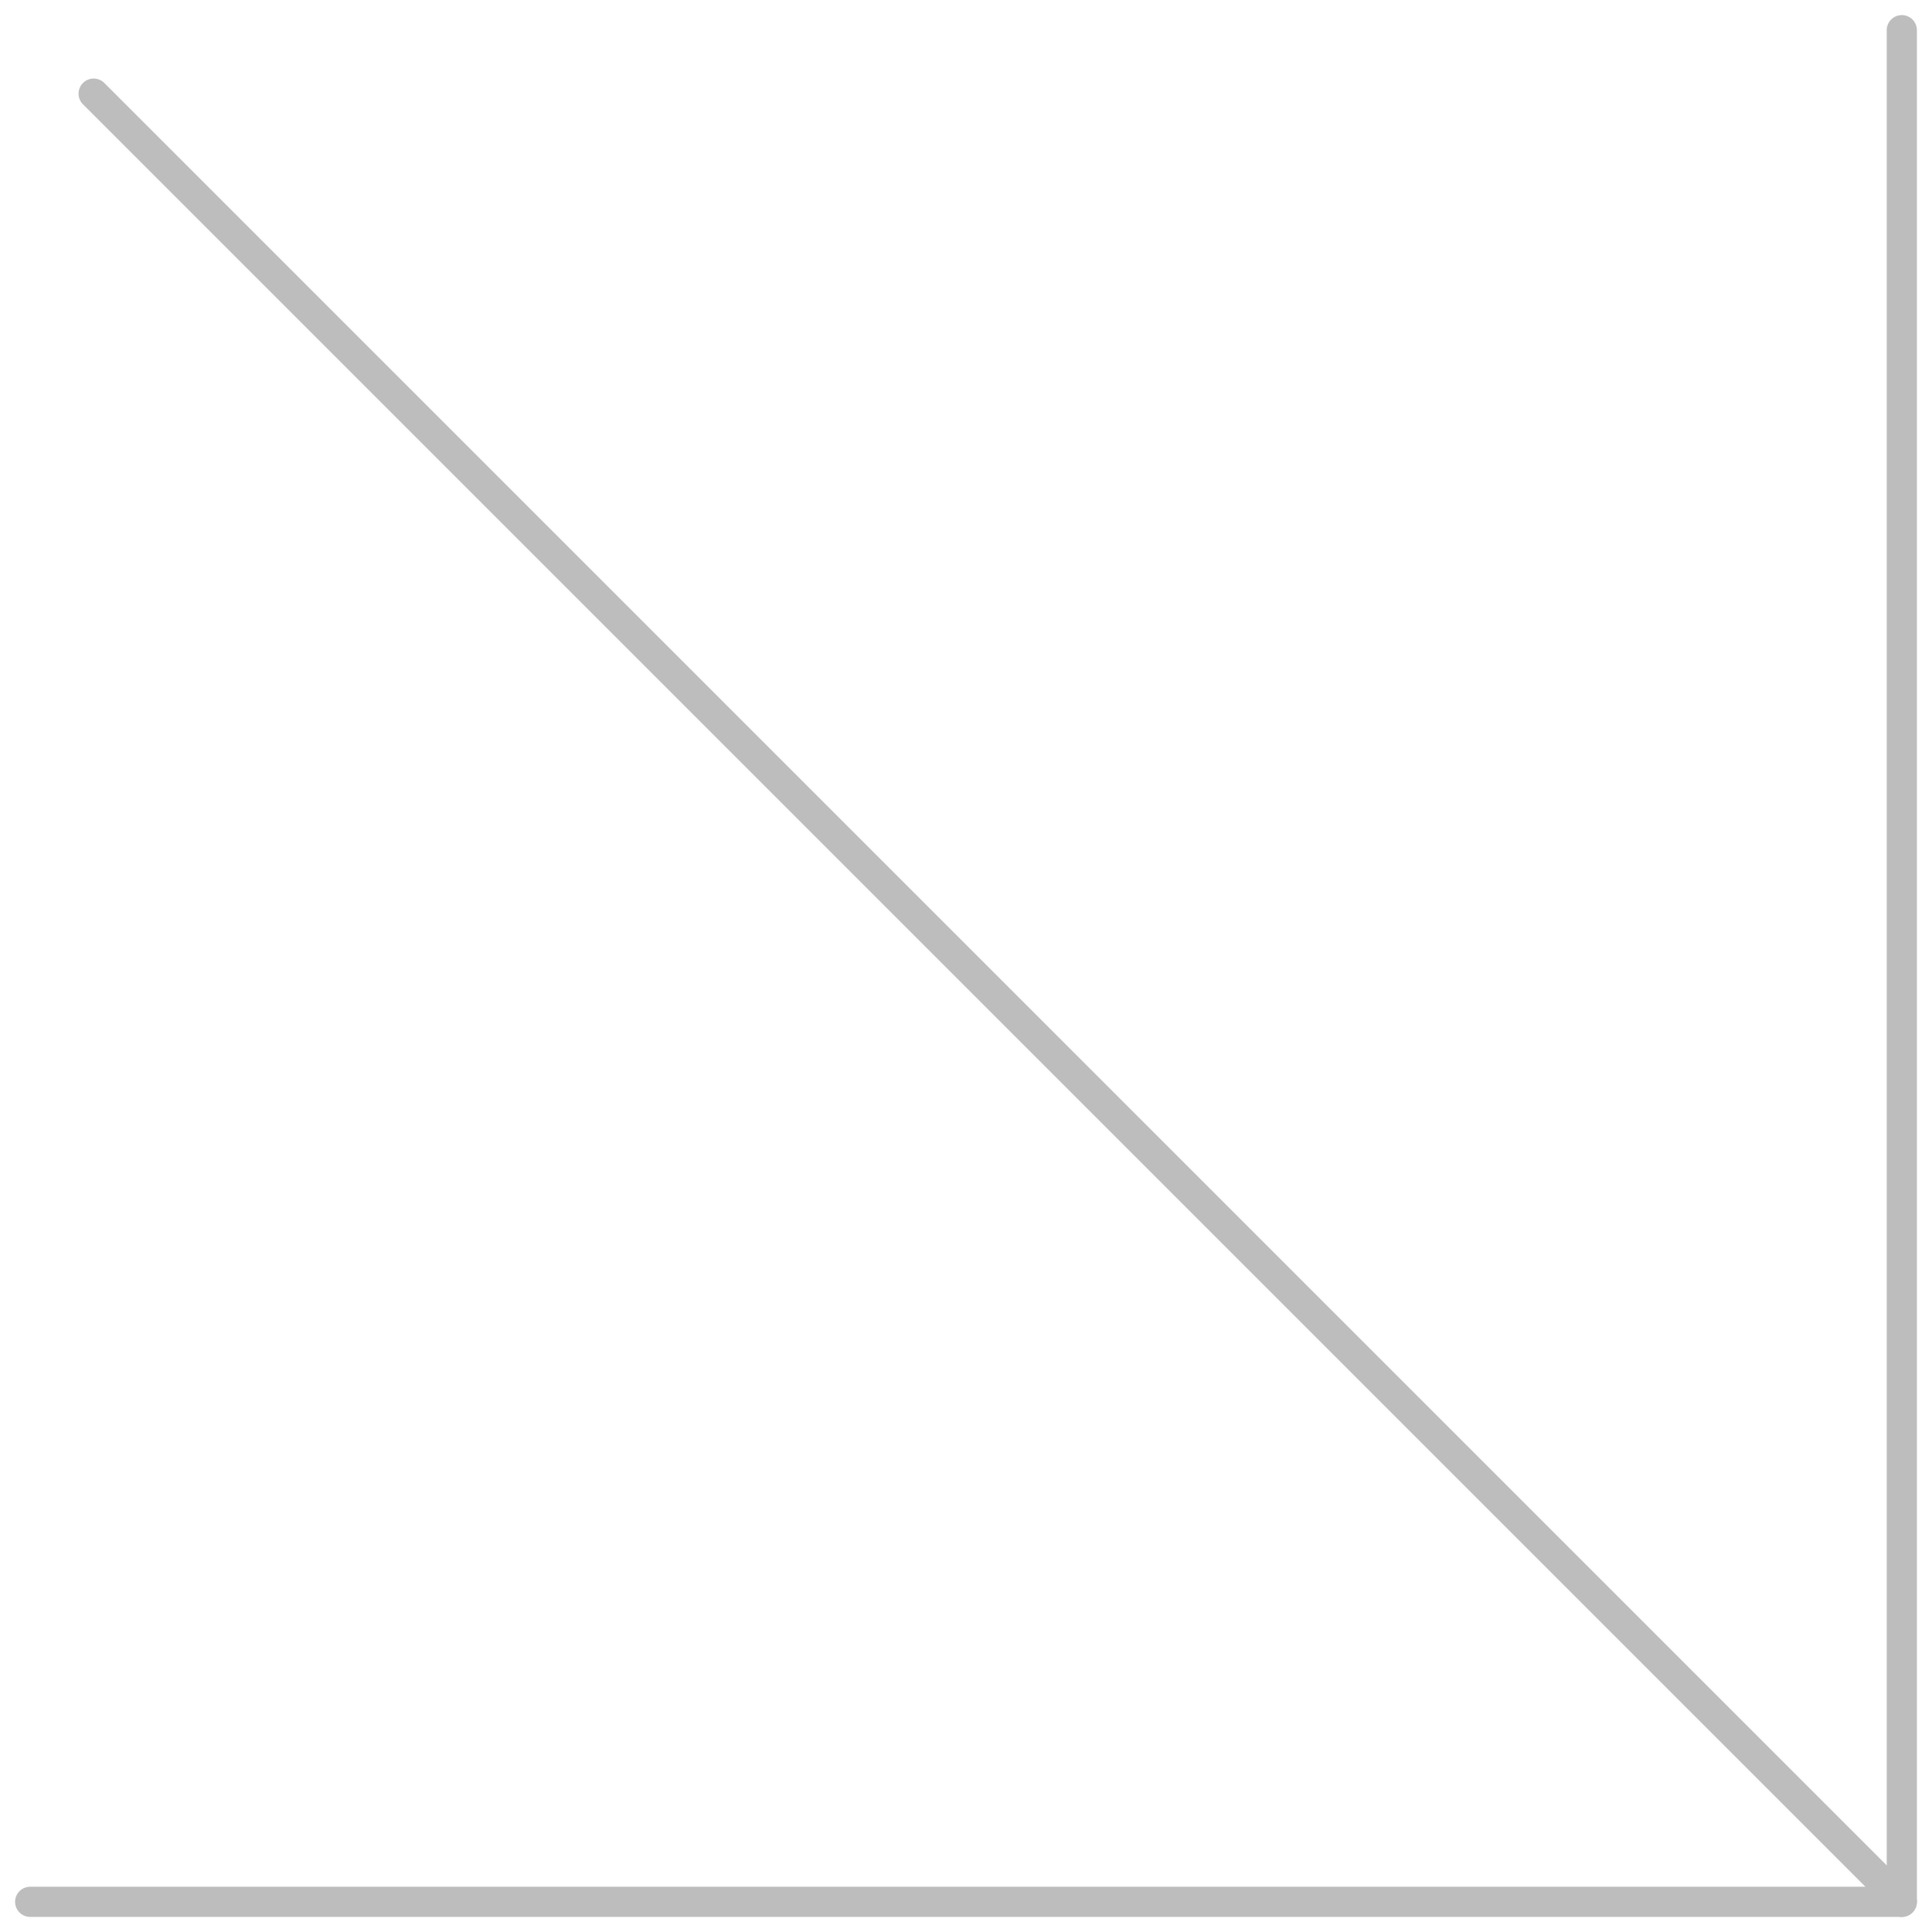 <svg stroke="#bdbdbd" width="64" height="64" viewBox="0 0 64 64" fill="none" xmlns="http://www.w3.org/2000/svg">
<path d="M3.102 3.102L63 63" stroke-linecap="round" stroke-linejoin="round"></path>
<path d="M63 1L63 63L1 63" stroke-linecap="round" stroke-linejoin="round"></path>
</svg>
